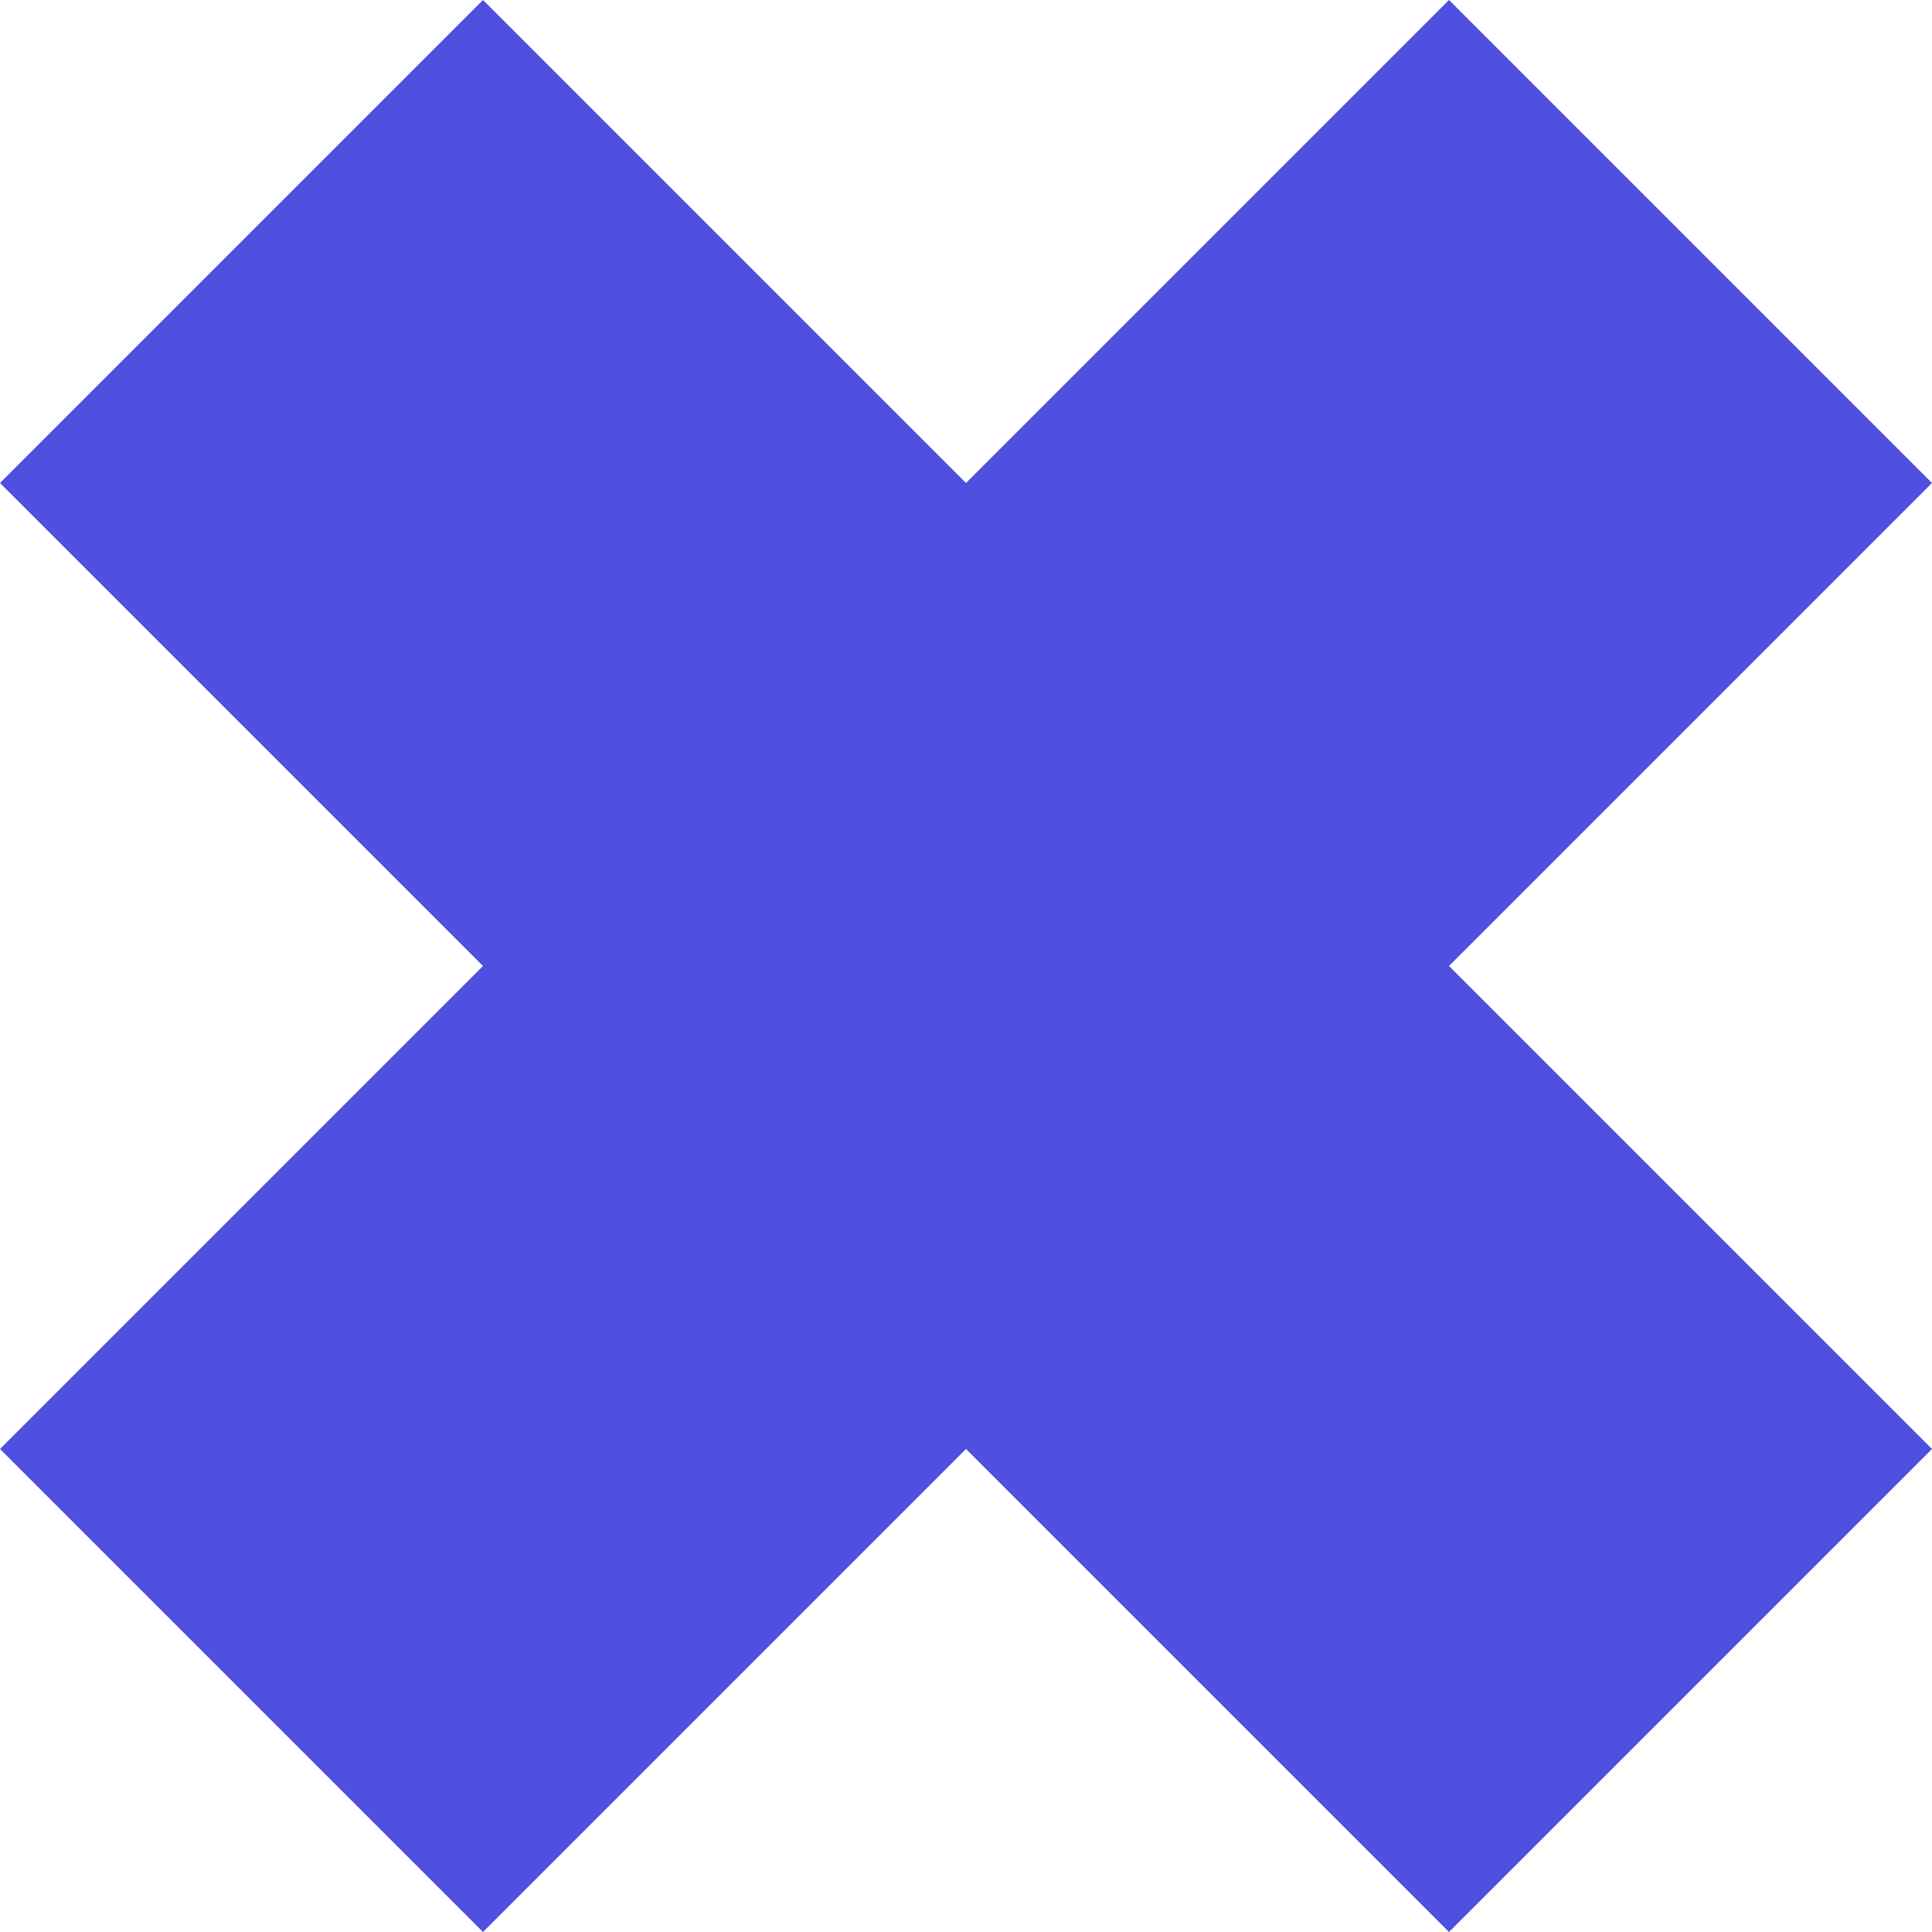  <svg width="42" height="42" viewBox="0 0 42 42" fill="none"
                xmlns="http://www.w3.org/2000/svg">
                <path d="M31.5 0L42 10.5L31.5 21L42 31.5L31.5 42L21 31.5L10.5 42L0 31.5L10.5 21L0 10.5L10.5 0L21 10.5L31.5 0Z"
                    fill="#5050E0"/>
            </svg>